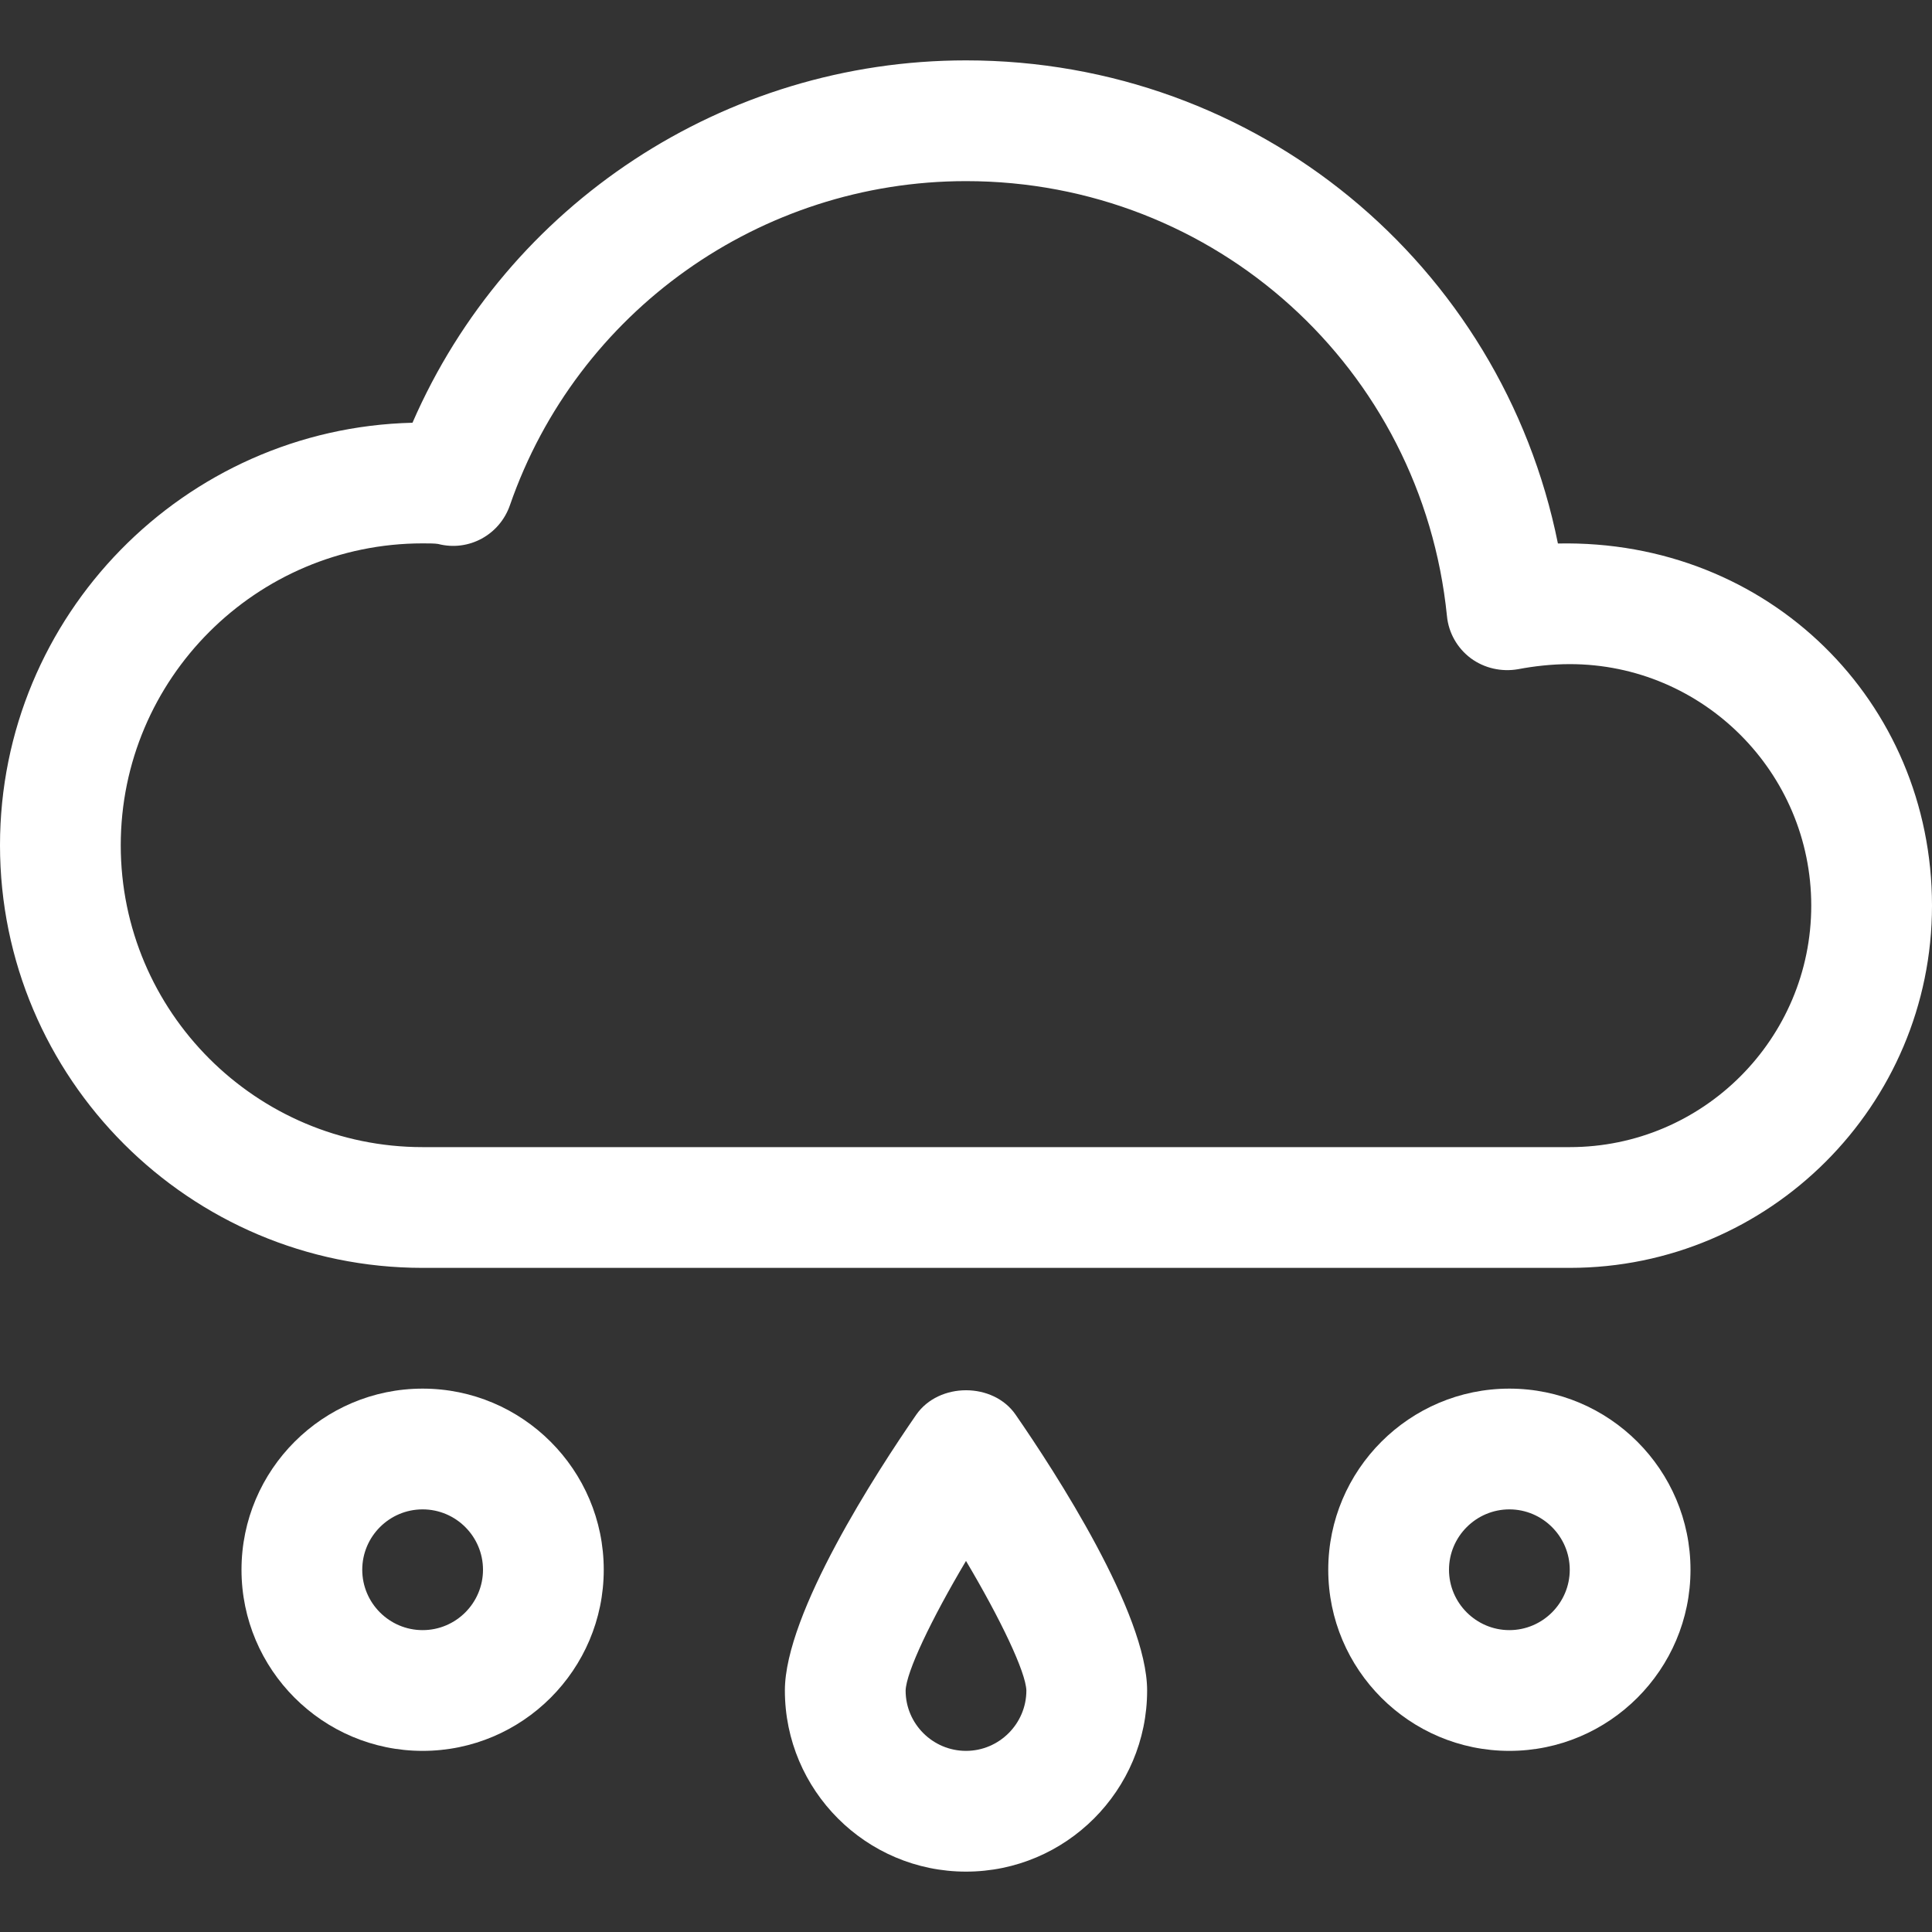 <?xml version="1.0" encoding="iso-8859-1"?>
<!-- Generator: Adobe Illustrator 19.0.0, SVG Export Plug-In . SVG Version: 6.00 Build 0)  -->
<svg xmlns="http://www.w3.org/2000/svg" xmlns:xlink="http://www.w3.org/1999/xlink" version="1.1" id="Capa_1" x="0px" y="0px" viewBox="0 0 512 512" style="enable-background:new 0 0 512 512;" xml:space="preserve" width="512px" height="512px">
<rect x="0" y="0" width="512" height="512" fill="#333333" stroke="none"/>
<g>
	<g>
		<path d="M412.864,144.032C397.952,70.016,333.088,16,256,16c-64.032,0-121.504,38.112-146.688,96.032    C48.8,113.472,0,163.136,0,224c0,61.76,50.24,112,112,112h304c52.928,0,96-43.072,96-96C512,186.016,468.8,142.88,412.864,144.032    z M416,304H112c-44.096,0-80-35.872-80-80c0-44.096,35.904-80,80-80c1.28,0,3.392,0,4.128,0.16    c8.096,2.08,16.288-2.432,19.008-10.272C152.928,82.528,201.504,48,256,48c66.016,0,120.8,49.536,127.456,115.232    c0.416,4.448,2.72,8.512,6.304,11.2c3.584,2.656,8.16,3.68,12.544,2.912c4.192-0.8,8.992-1.344,13.696-1.344    c35.296,0,64,28.704,64,64C480,275.296,451.296,304,416,304z" fill="#FFFFFF"/>
	</g>
</g>
<g>
	<g>
		<path d="M269.152,374.912c-5.952-8.64-20.32-8.64-26.336,0C232.352,390.048,208,427.552,208,448c0,26.464,21.536,48,48,48    s48-21.536,48-48C304,427.552,279.616,390.048,269.152,374.912z M256,464c-8.832,0-16-7.2-16-15.968    c0.128-4.896,6.784-18.848,16-34.368c9.216,15.52,15.84,29.44,16,34.336C272,456.8,264.8,464,256,464z" fill="#FFFFFF"/>
	</g>
</g>
<g>
	<g>
		<path d="M112,368c-26.464,0-48,21.536-48,48s21.536,48,48,48s48-21.536,48-48S138.464,368,112,368z M112,432    c-8.832,0-16-7.2-16-16s7.168-16,16-16c8.832,0,16,7.2,16,16S120.832,432,112,432z" fill="#FFFFFF"/>
	</g>
</g>
<g>
	<g>
		<path d="M400,368c-26.464,0-48,21.536-48,48s21.536,48,48,48s48-21.536,48-48S426.464,368,400,368z M400,432c-8.8,0-16-7.2-16-16    s7.2-16,16-16s16,7.2,16,16S408.8,432,400,432z" fill="#FFFFFF"/>
	</g>
</g>
<g>
</g>
<g>
</g>
<g>
</g>
<g>
</g>
<g>
</g>
<g>
</g>
<g>
</g>
<g>
</g>
<g>
</g>
<g>
</g>
<g>
</g>
<g>
</g>
<g>
</g>
<g>
</g>
<g>
</g>
</svg>
